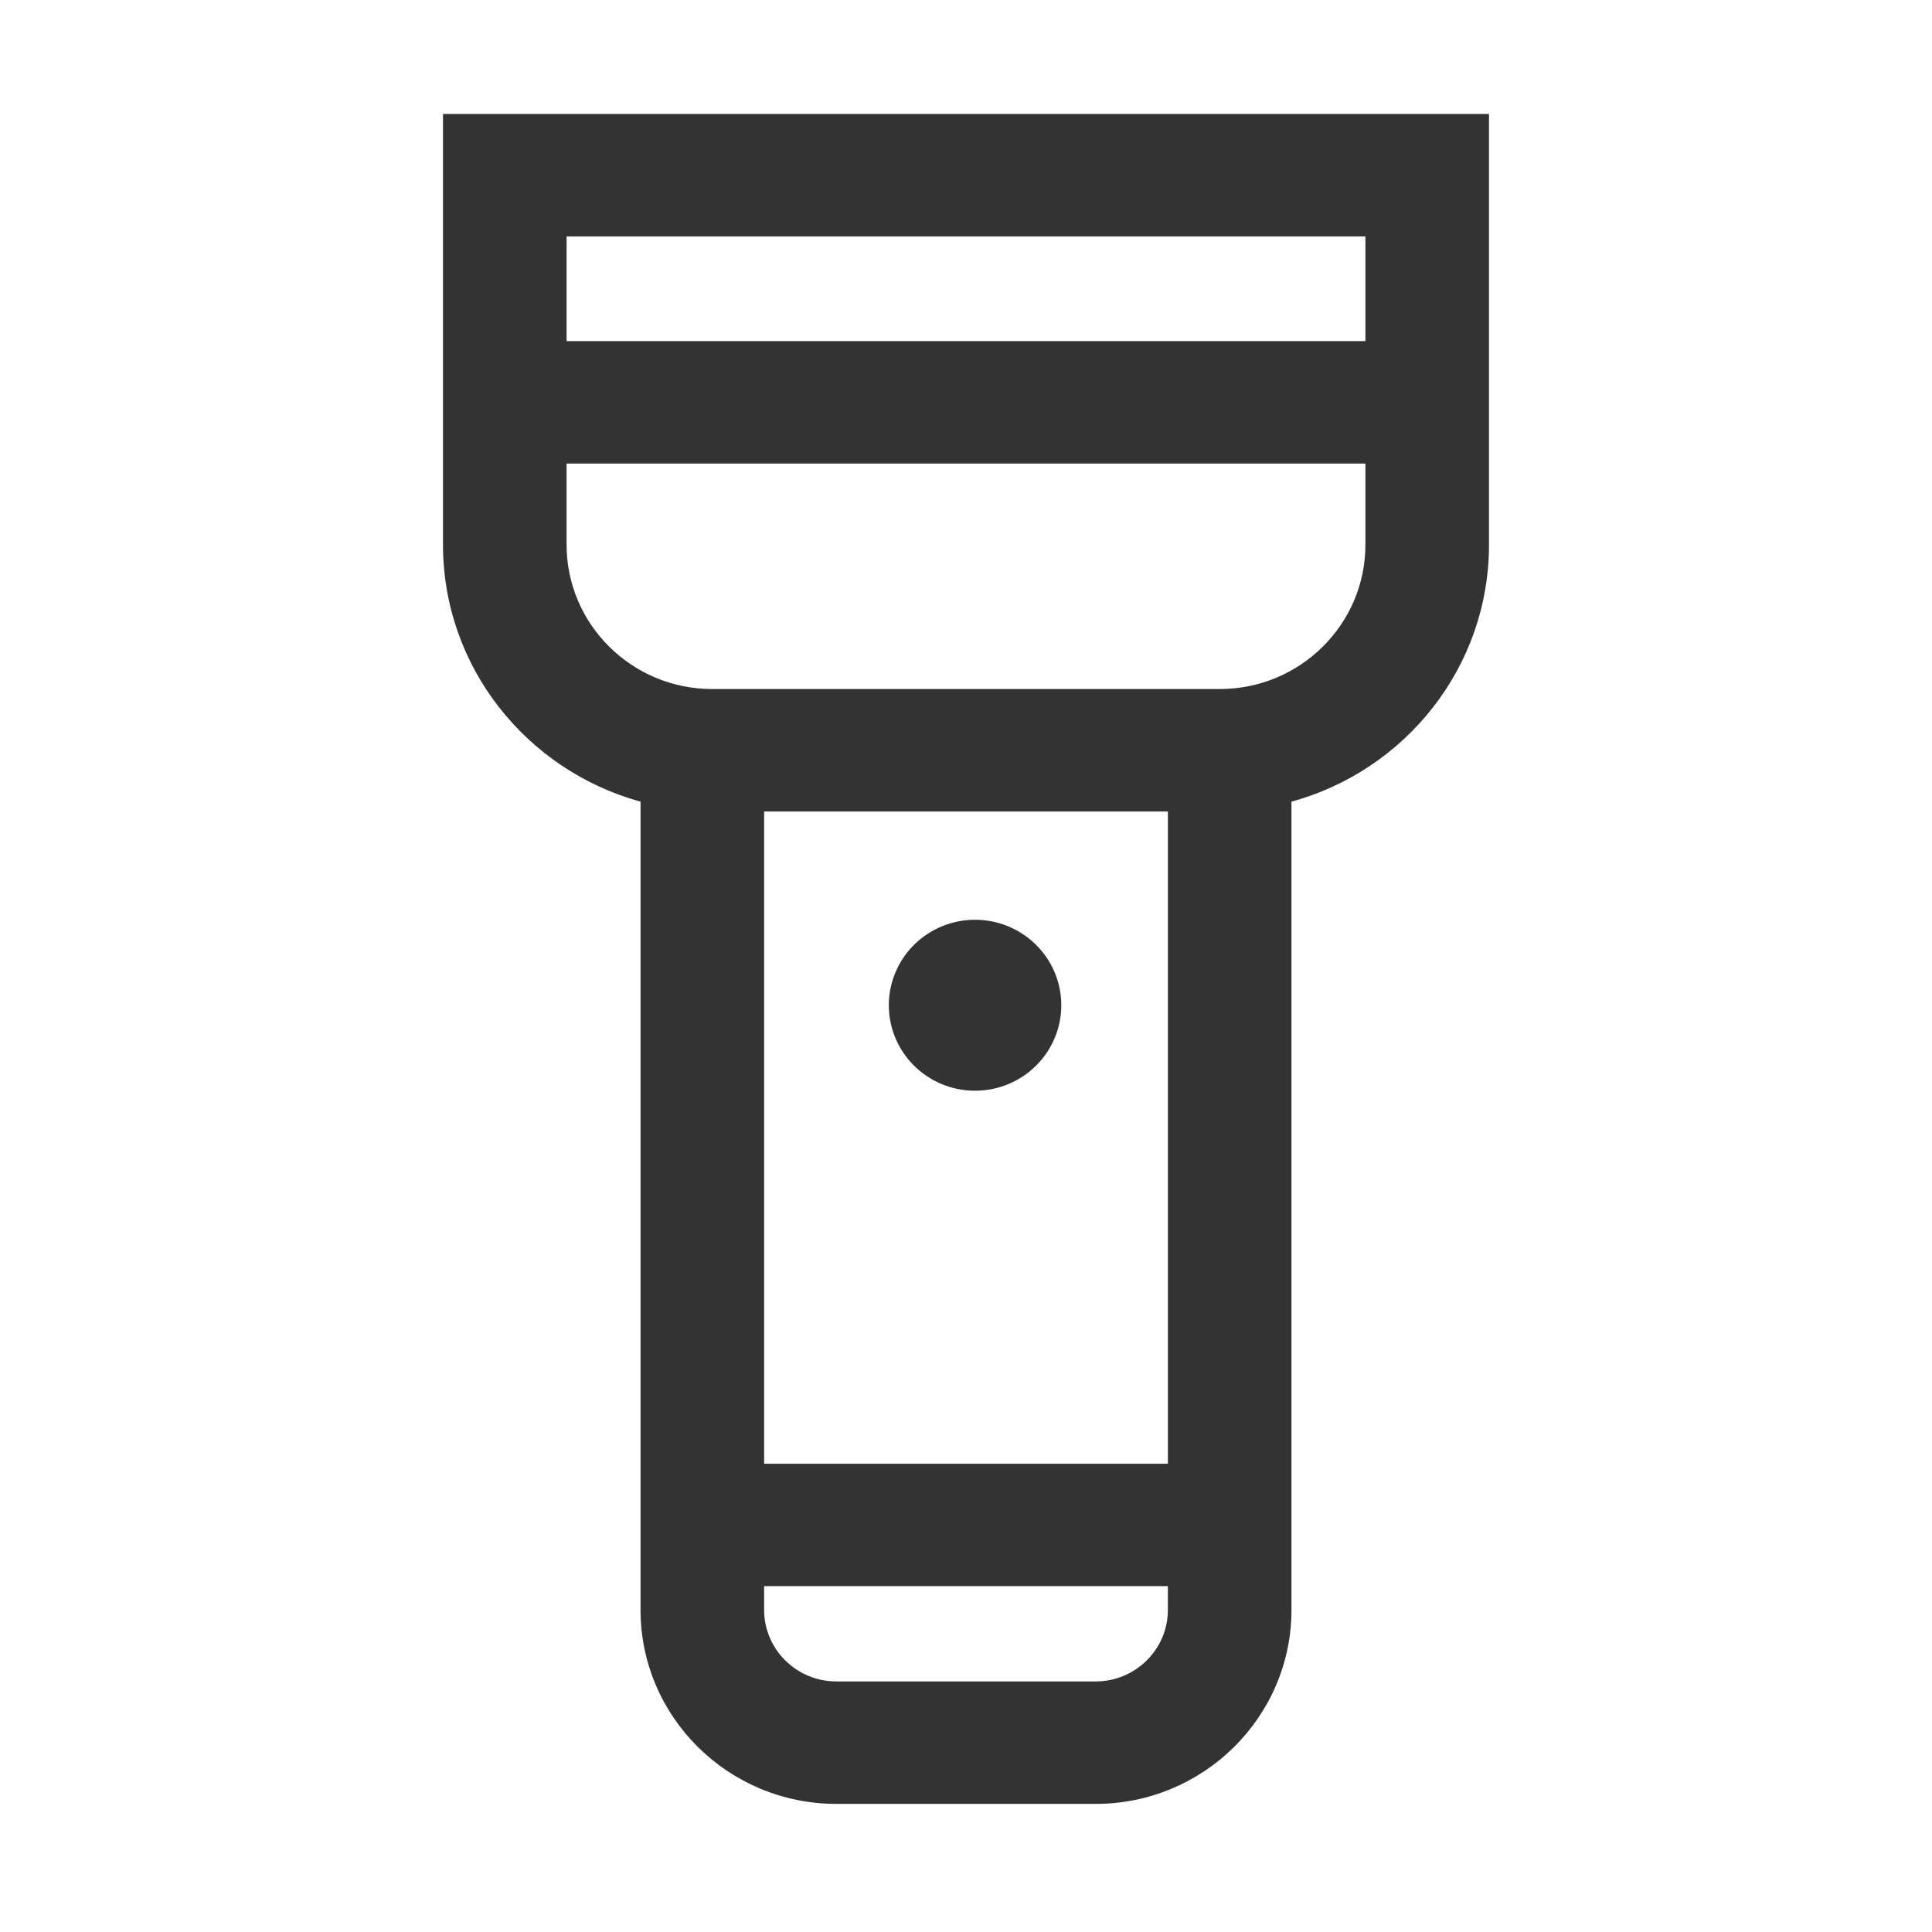 <?xml version="1.0" standalone="no"?><!DOCTYPE svg PUBLIC "-//W3C//DTD SVG 1.1//EN" "http://www.w3.org/Graphics/SVG/1.1/DTD/svg11.dtd"><svg class="icon" width="32px" height="32.00px" viewBox="0 0 1024 1024" version="1.1" xmlns="http://www.w3.org/2000/svg"><path fill="#333333" d="M234.8 60.4v228.3c0 64.9 44.4 119.6 104.7 136.2v428.4c0 56.7 46.5 102.8 103.8 102.8h137.4c57.2 0 103.8-46.1 103.8-102.8V424.9c60.3-16.5 104.7-71.2 104.7-136.2V60.4H234.8z m488.9 64.9v55.5H300.3v-55.5h423.4zM619 775.8H405V430.1h214v345.7z m-38.3 115.4H443.3c-21.1 0-38.3-17-38.3-37.9v-12.6h214v12.6c0 20.9-17.2 37.9-38.3 37.9z m65.8-526h-269c-42.6 0-77.2-34.3-77.2-76.5v-43h423.4v43c0 42.2-34.6 76.5-77.2 76.5z"  /><path fill="#333333" d="M471.1 532.8a45.7 45.3 0 1 0 91.4 0 45.7 45.3 0 1 0-91.4 0Z"  /></svg>